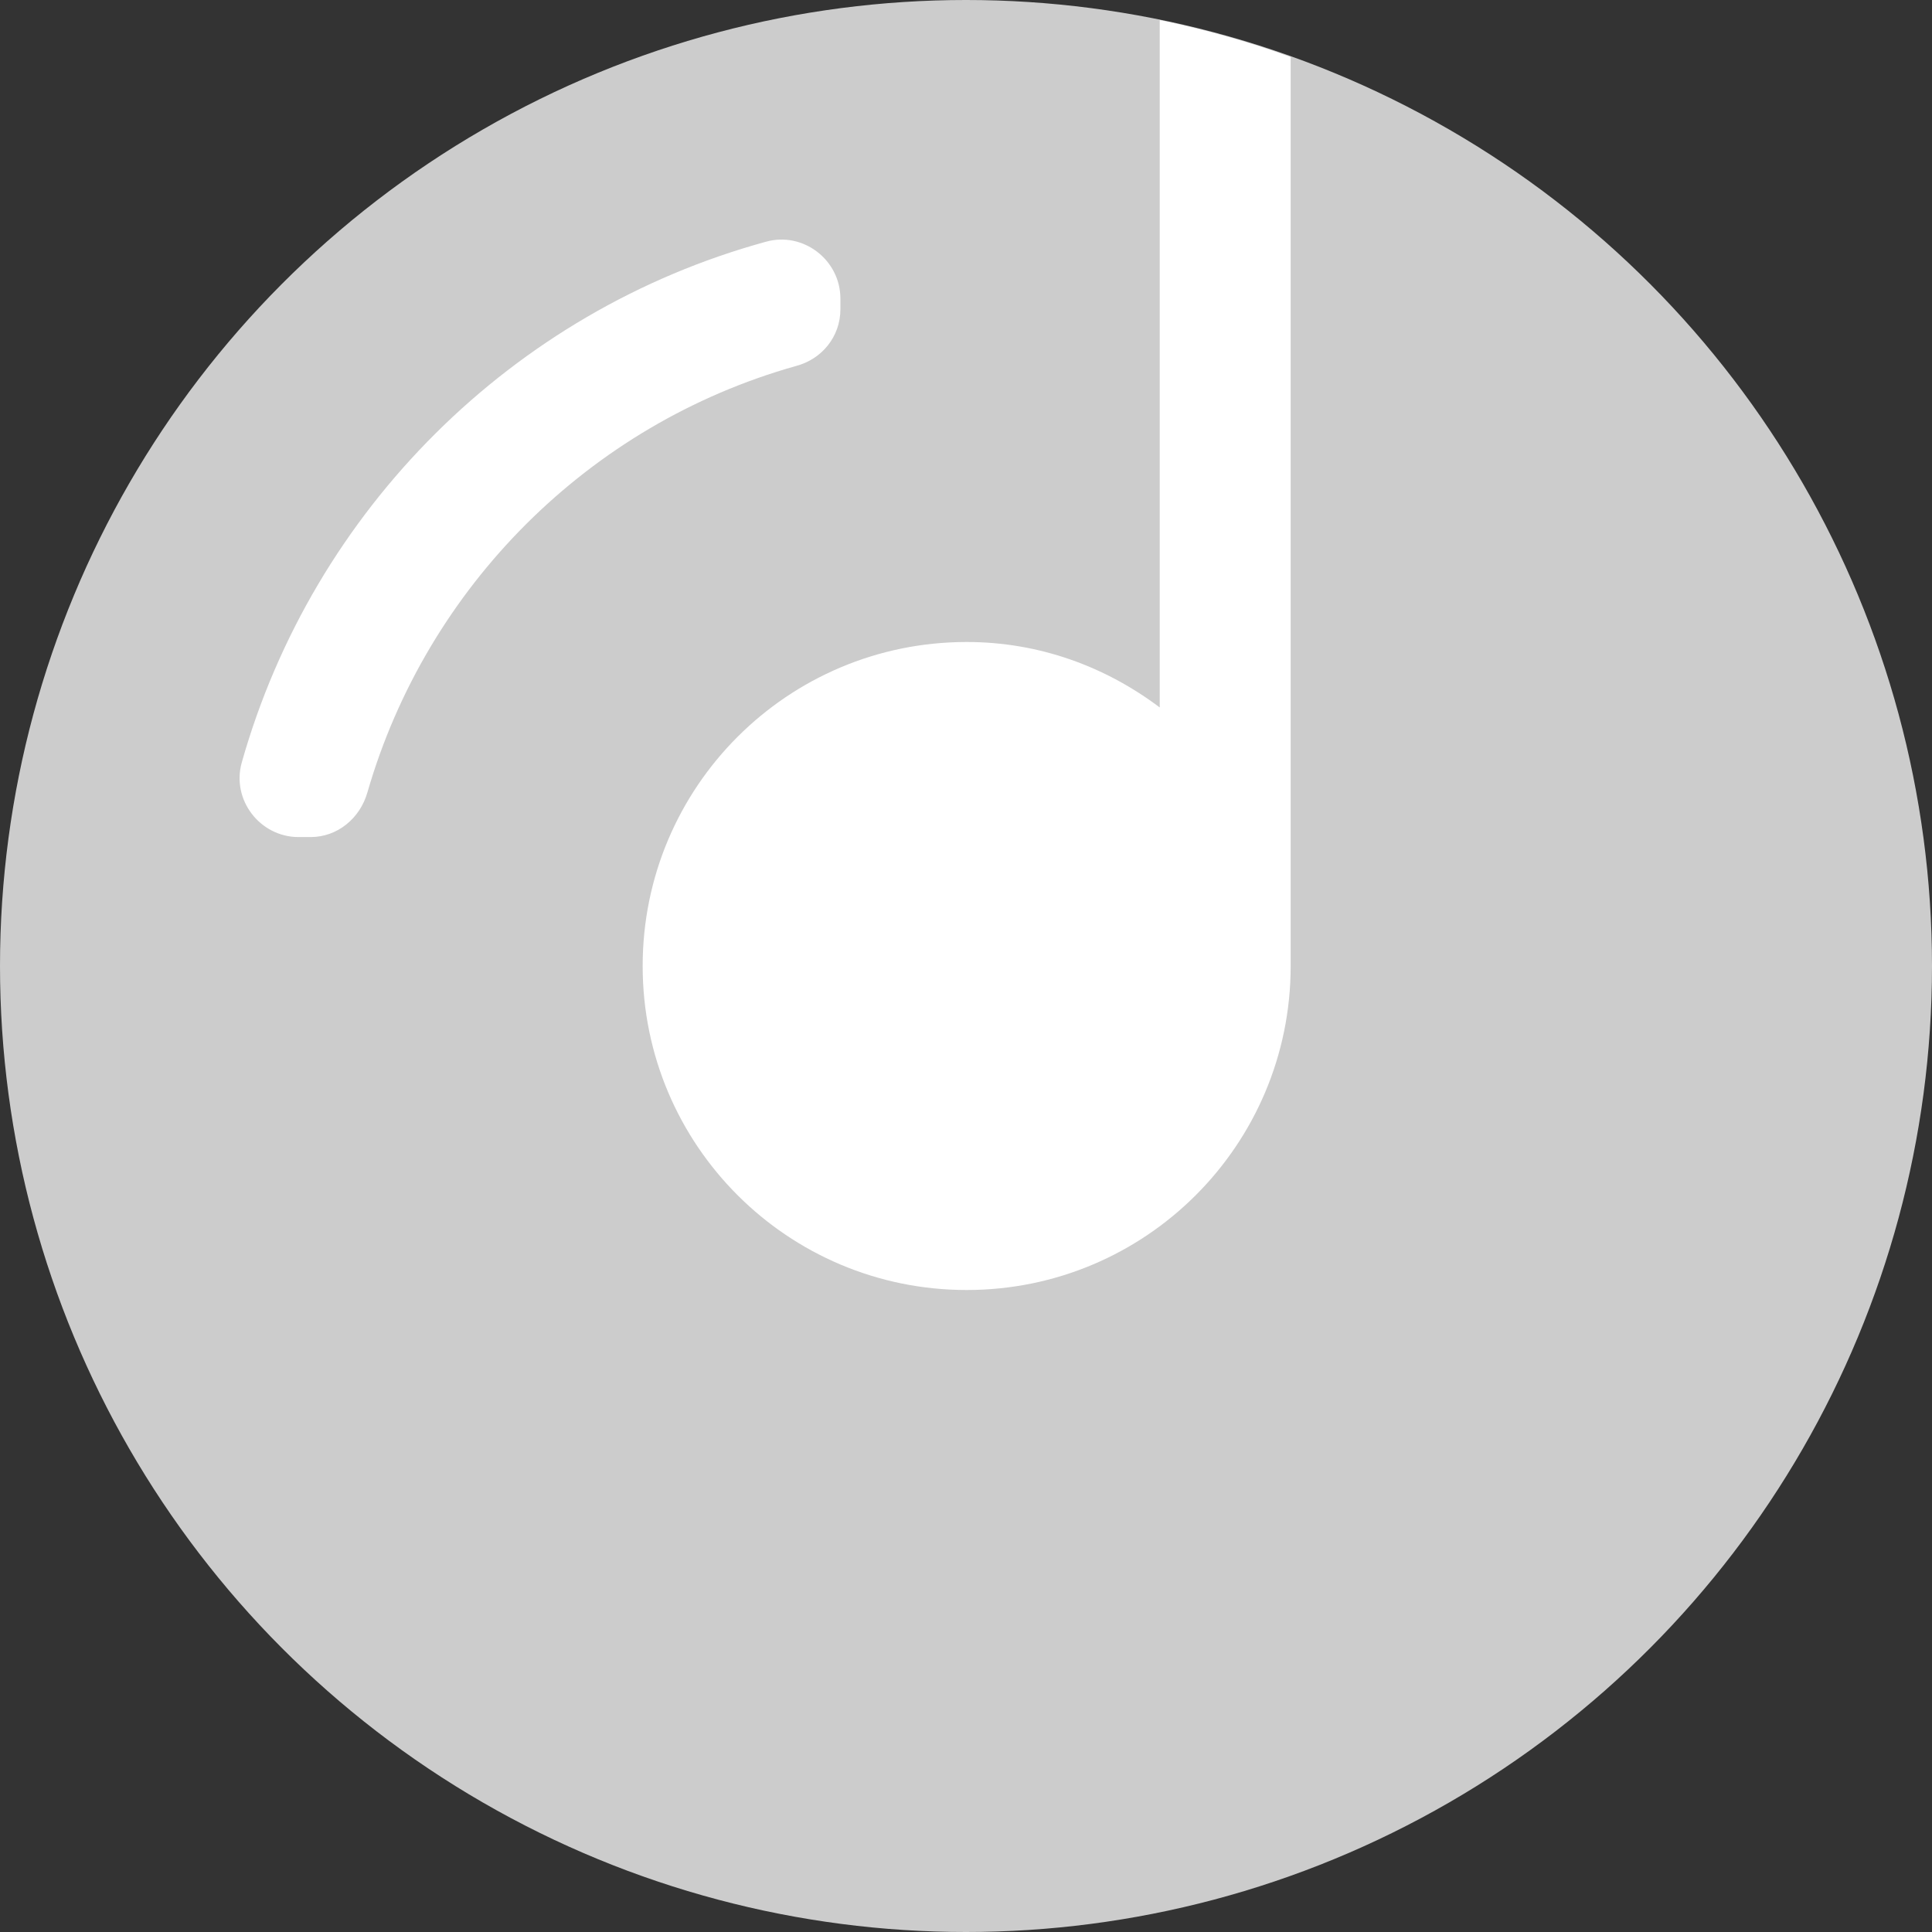 <?xml version="1.0" encoding="utf-8"?>
<!-- Generator: Adobe Illustrator 23.0.4, SVG Export Plug-In . SVG Version: 6.00 Build 0)  -->
<svg version="1.1" id="レイヤー_1" xmlns="http://www.w3.org/2000/svg" xmlns:xlink="http://www.w3.org/1999/xlink" x="0px"
	 y="0px" viewBox="0 0 28.92 28.92" style="enable-background:new 0 0 28.92 28.92;" xml:space="preserve">
<rect x="0" y="0" width="28.92" height="28.92" fill="#333333" stroke="none"/>
<style type="text/css">
	.st0{fill:#CCCCCC;}
	.st1{fill:#FFFFFF;}
</style>
<g>
	<circle class="st0" cx="14.46" cy="14.46" r="14.46"/>
	<path class="st1" d="M19.31,0.85c-0.63-0.23-1.28-0.41-1.95-0.55v1.58v8.71c-0.81-0.61-1.8-0.98-2.89-0.98
		c-2.68,0-4.85,2.17-4.85,4.85s2.17,4.85,4.85,4.85s4.85-2.17,4.85-4.85V0.85L19.31,0.85z"/>
	<path class="st1" d="M12.58,4.63V4.47c0-0.58-0.56-1.01-1.12-0.85c-3.79,1.04-6.77,4.01-7.84,7.79c-0.16,0.56,0.27,1.12,0.85,1.12
		h0.18c0.4,0,0.74-0.28,0.85-0.67c0.89-3.08,3.32-5.51,6.41-6.38C12.3,5.38,12.58,5.04,12.58,4.63z"/>
</g>
</svg>
